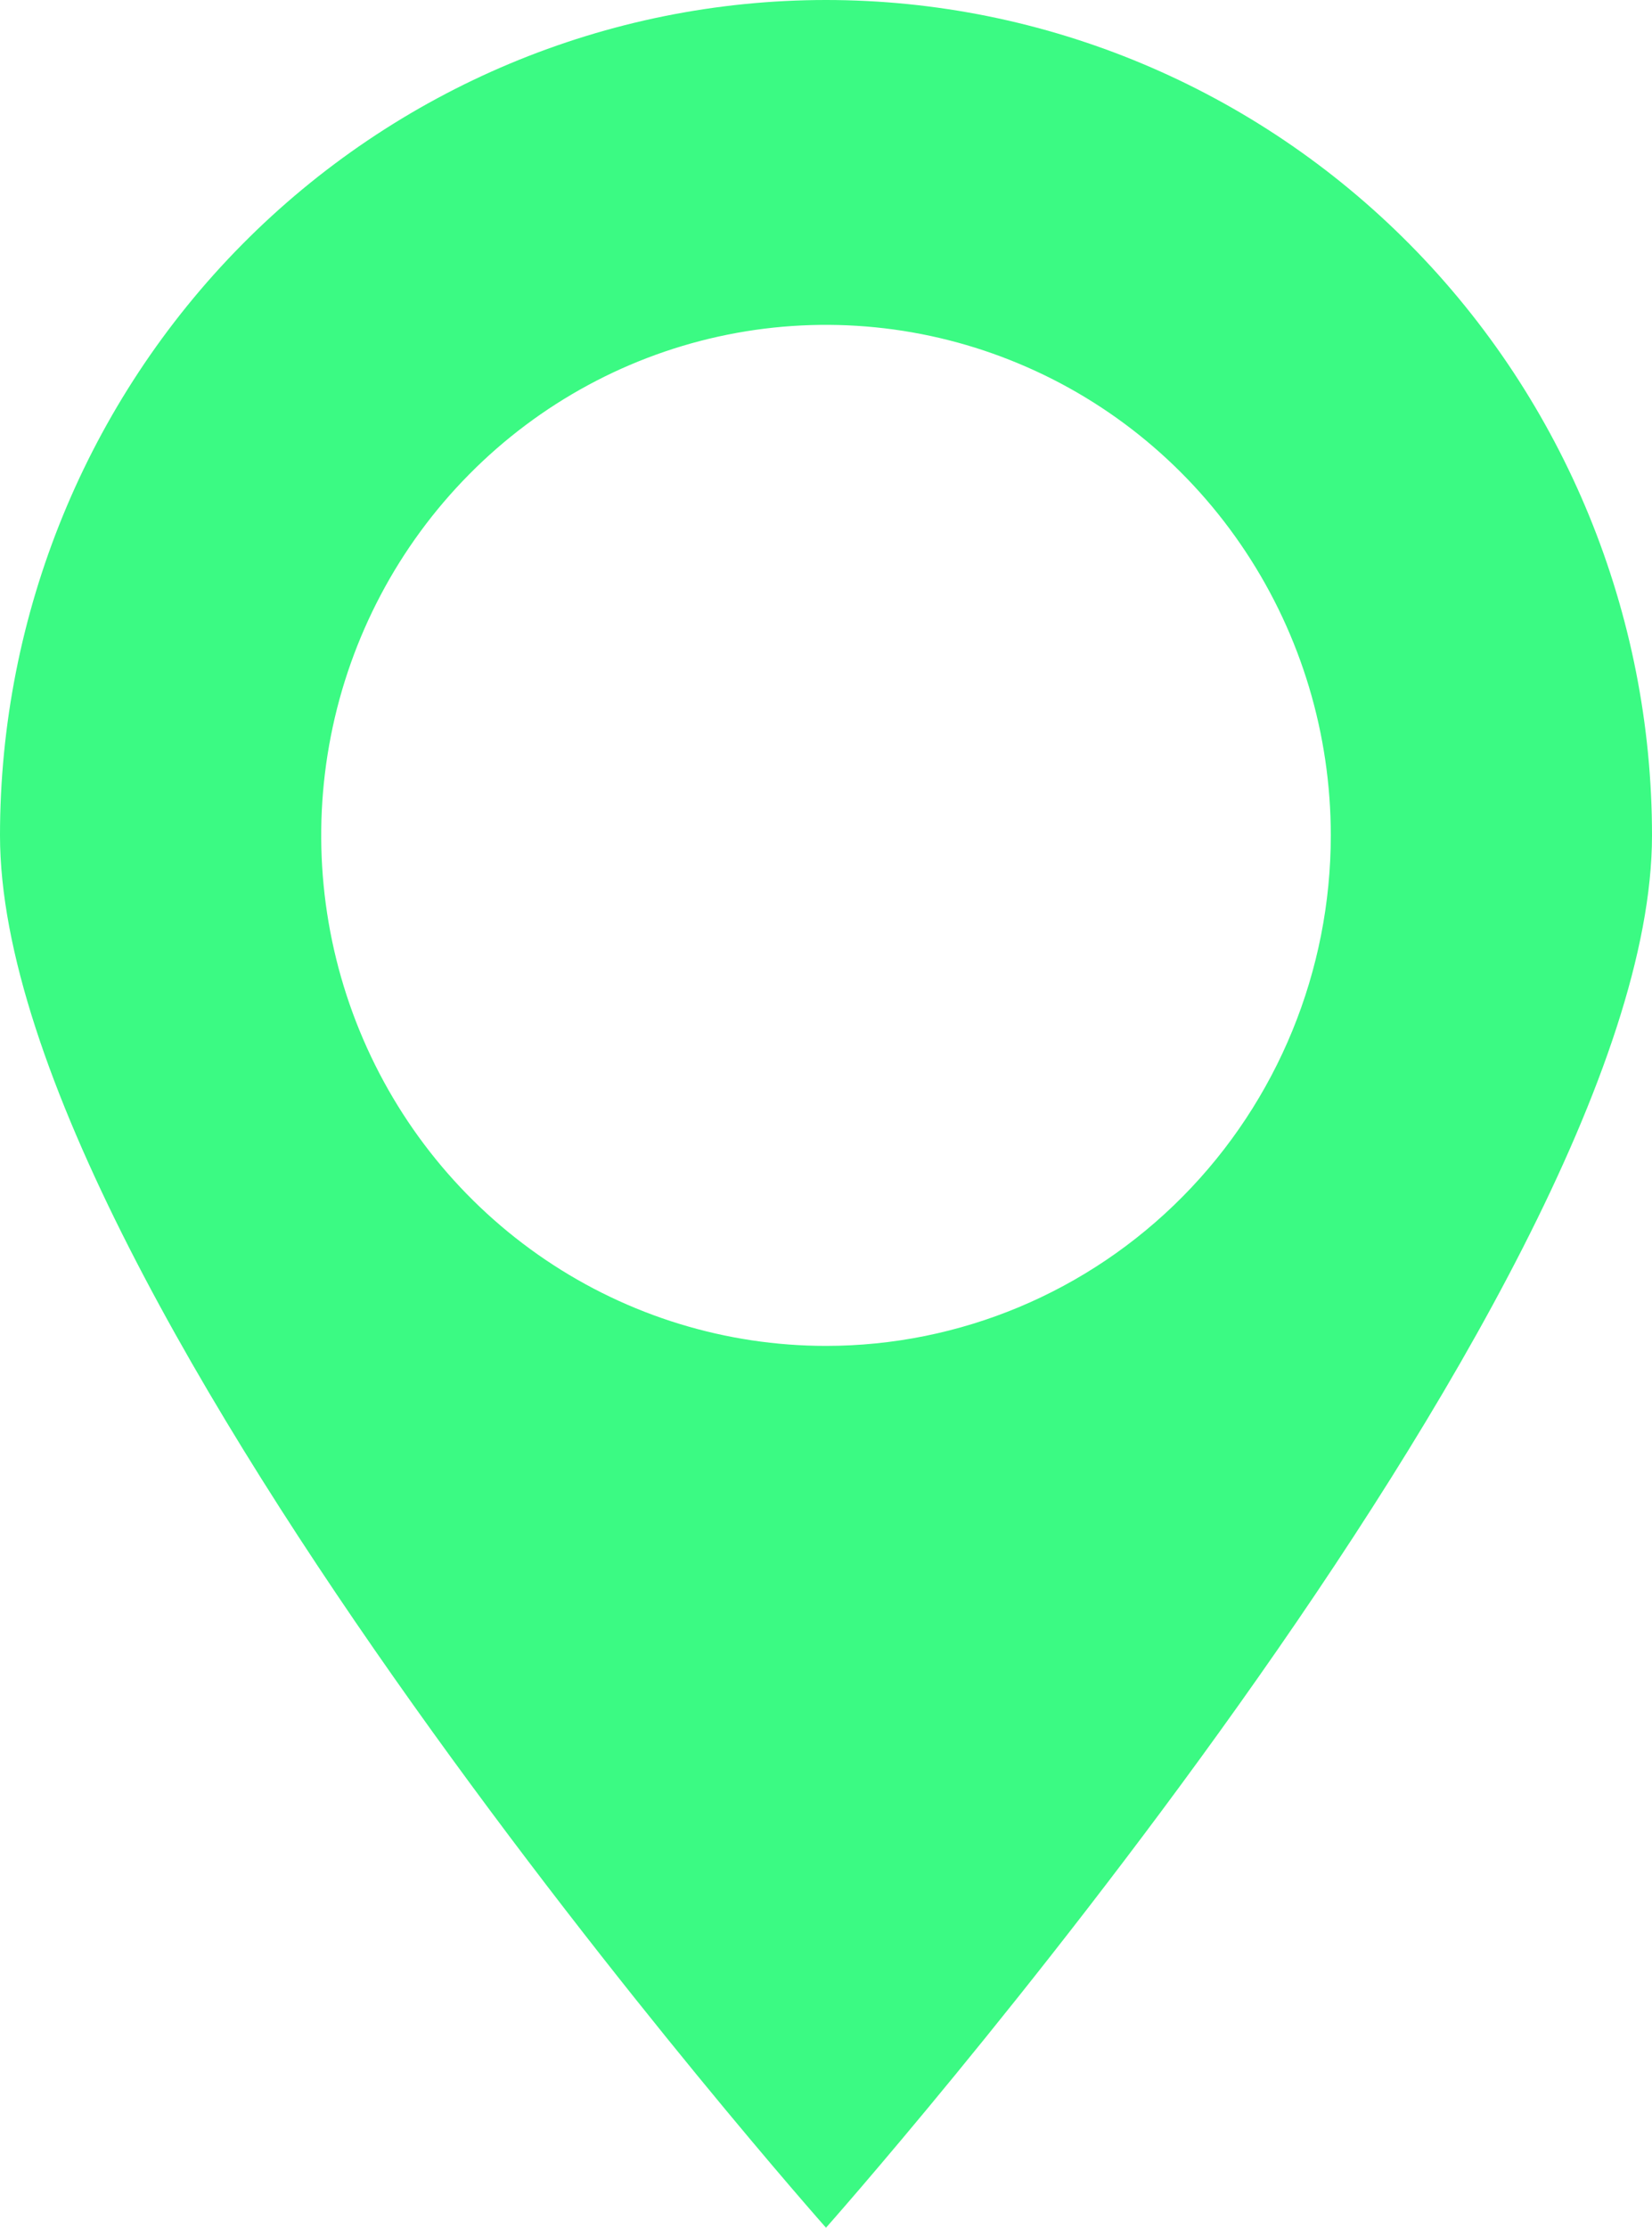 <svg width="23" height="31" viewBox="0 0 23 31" fill="none" xmlns="http://www.w3.org/2000/svg">
<path d="M11.5 0C8.45 0 5.525 1.225 3.368 3.405C1.212 5.585 0 8.542 0 11.625C0 18.045 11.5 31 11.5 31C11.5 31 23 18.045 23 11.625C23 8.542 21.788 5.585 19.632 3.405C17.475 1.225 14.55 0 11.5 0ZM11.5 18.729C10.11 18.729 8.751 18.312 7.596 17.532C6.44 16.751 5.539 15.642 5.007 14.344C4.475 13.046 4.336 11.617 4.607 10.239C4.878 8.861 5.548 7.595 6.531 6.602C7.513 5.608 8.766 4.931 10.129 4.657C11.492 4.383 12.905 4.524 14.189 5.062C15.474 5.599 16.571 6.51 17.343 7.678C18.116 8.846 18.528 10.22 18.528 11.625C18.528 13.509 17.787 15.316 16.469 16.648C15.151 17.981 13.364 18.729 11.5 18.729Z" fill="#3BFA83"/>
</svg>
